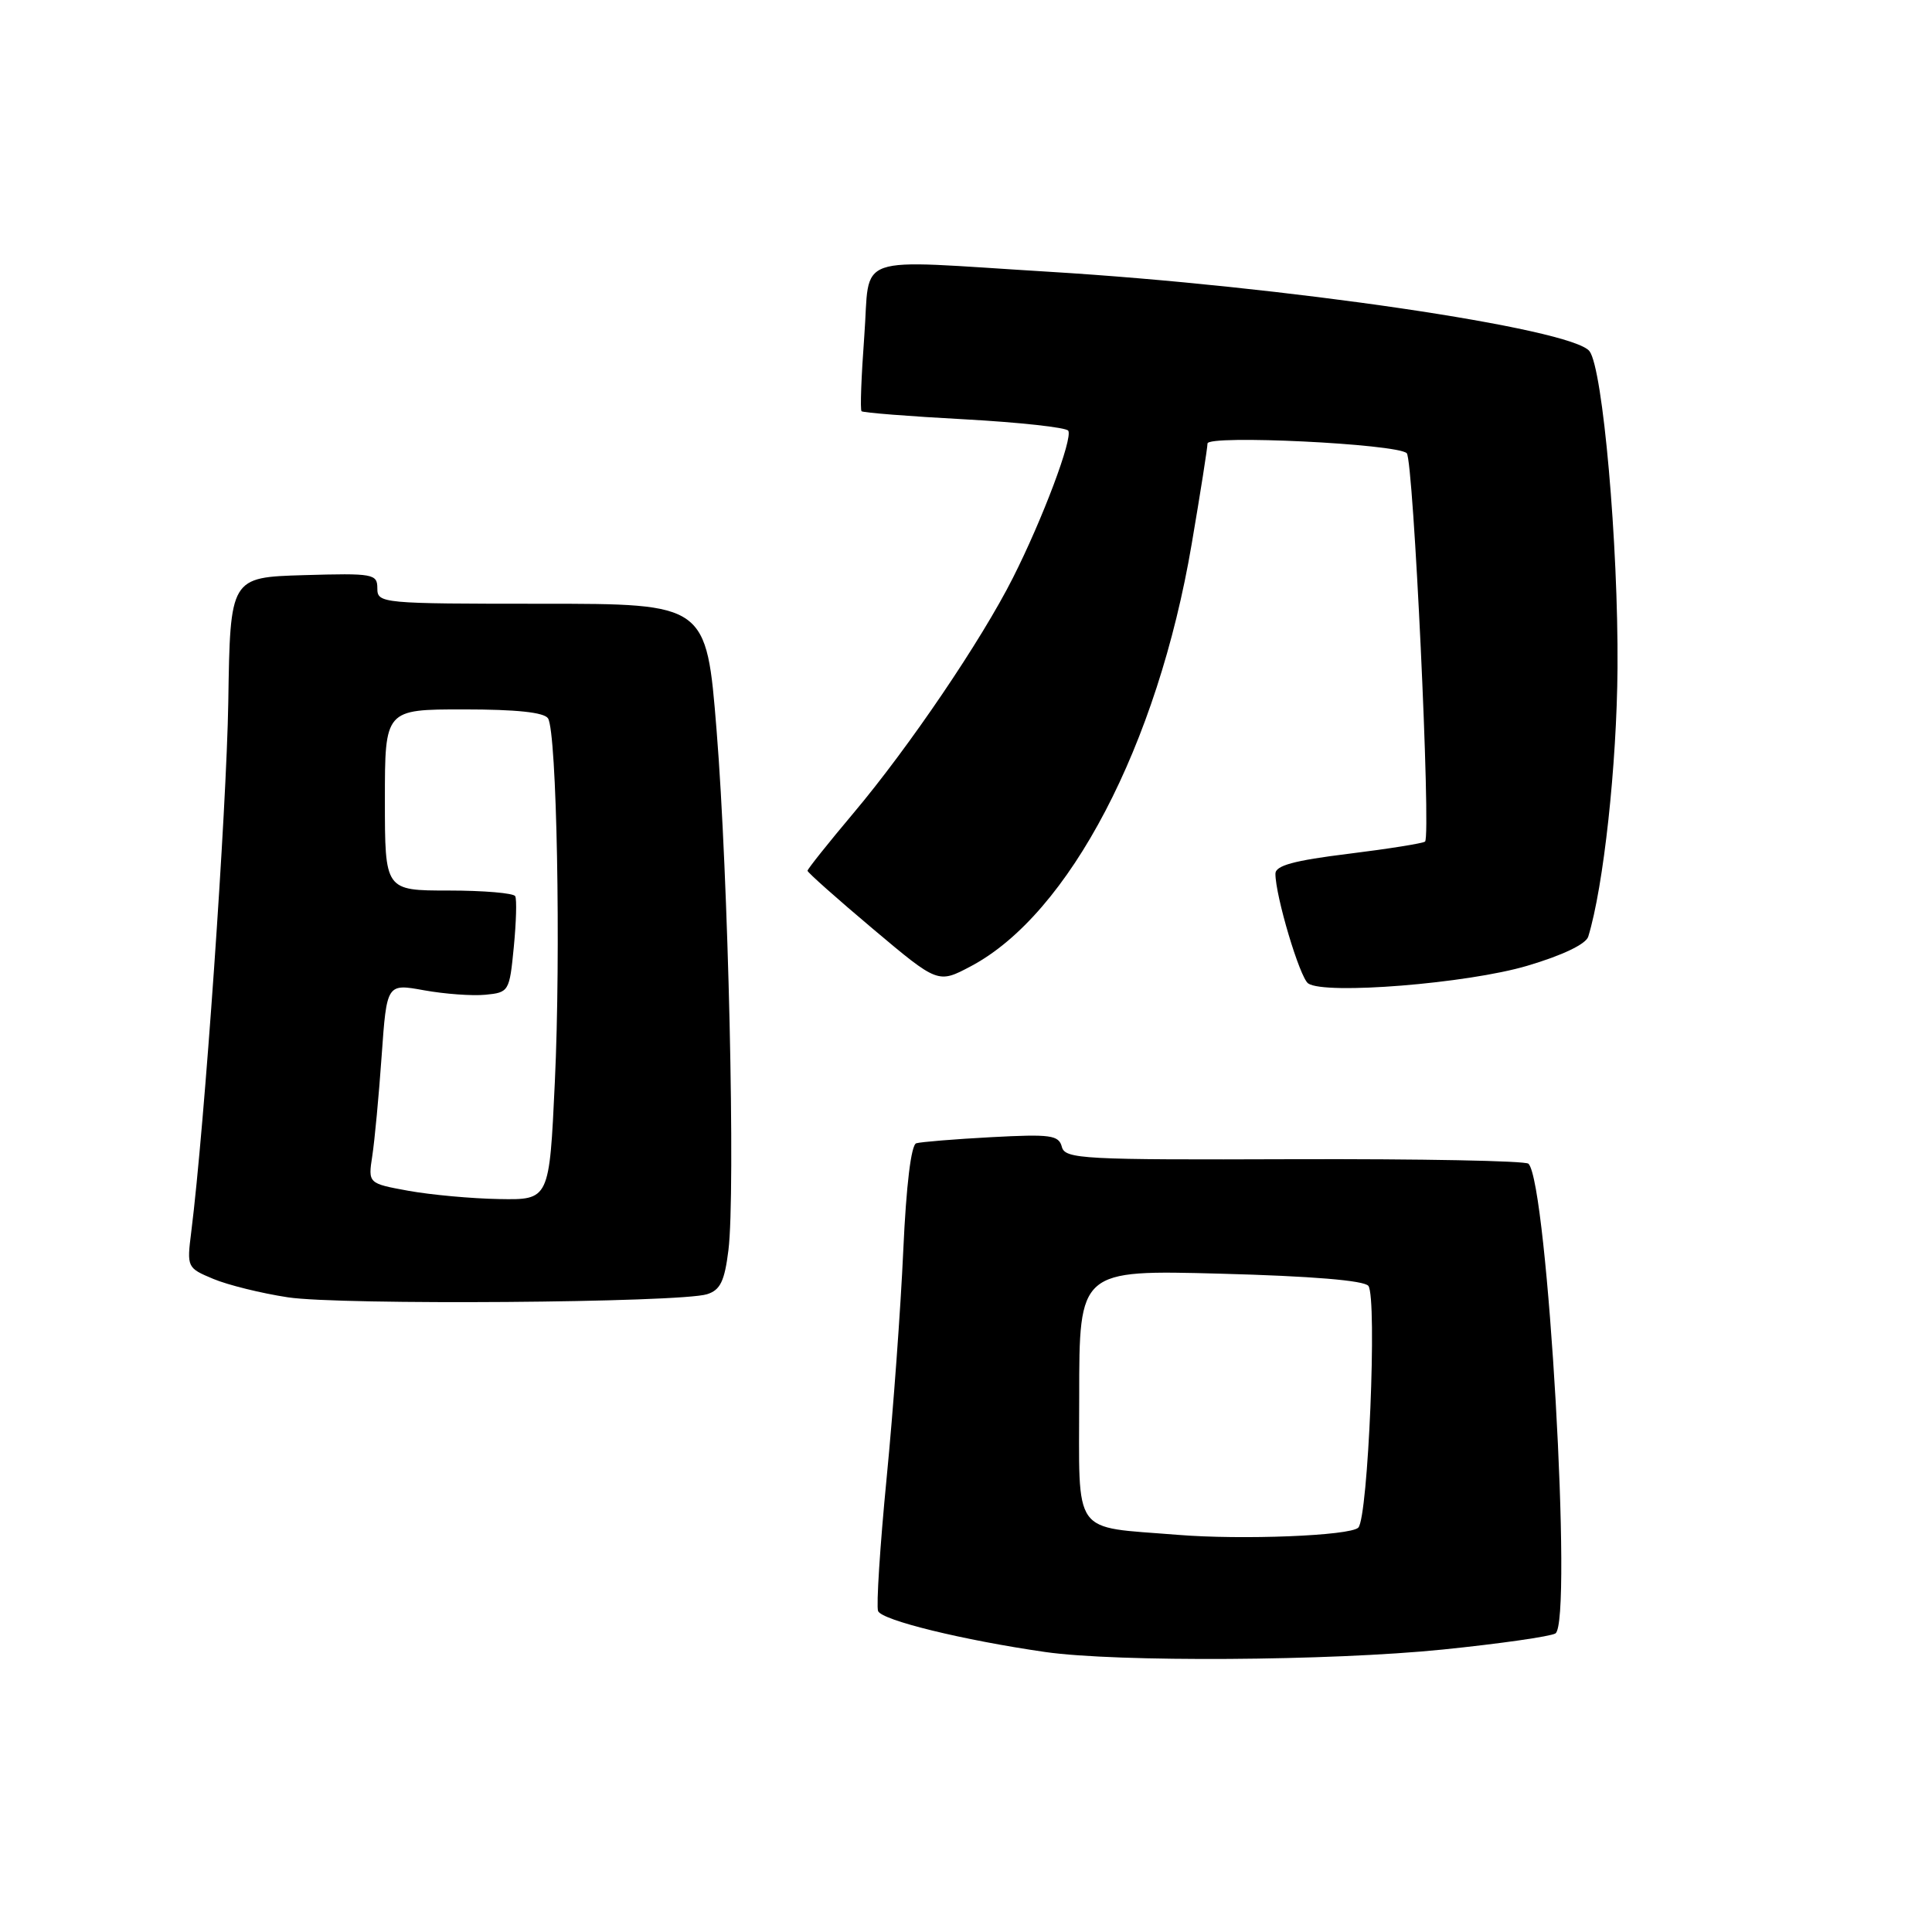 <?xml version="1.0" encoding="UTF-8" standalone="no"?>
<!DOCTYPE svg PUBLIC "-//W3C//DTD SVG 1.1//EN" "http://www.w3.org/Graphics/SVG/1.1/DTD/svg11.dtd" >
<svg xmlns="http://www.w3.org/2000/svg" xmlns:xlink="http://www.w3.org/1999/xlink" version="1.1" viewBox="0 0 256 256">
 <g >
 <path fill="currentColor"
d=" M 191.20 218.57 C 198.74 217.80 205.44 216.84 206.10 216.44 C 208.42 215.01 205.07 156.74 202.53 154.20 C 202.15 153.81 188.18 153.55 171.50 153.60 C 143.39 153.70 141.12 153.58 140.70 151.96 C 140.29 150.41 139.22 150.26 131.37 150.68 C 126.49 150.94 122.01 151.31 121.41 151.49 C 120.73 151.69 120.08 157.03 119.69 165.66 C 119.35 173.27 118.36 186.87 117.48 195.88 C 116.60 204.89 116.10 212.81 116.35 213.47 C 116.82 214.69 127.61 217.33 138.50 218.90 C 148.02 220.26 176.24 220.09 191.20 218.57 Z  M 93.69 171.49 C 95.44 170.94 96.01 169.77 96.52 165.65 C 97.47 158.07 96.51 116.05 94.95 96.75 C 93.60 80.00 93.60 80.00 71.80 80.00 C 50.54 80.00 50.00 79.95 50.00 77.96 C 50.00 76.04 49.48 75.94 40.25 76.21 C 30.50 76.50 30.50 76.50 30.25 93.00 C 30.02 107.35 27.10 149.29 25.34 163.25 C 24.75 167.93 24.79 168.01 28.26 169.46 C 30.19 170.27 34.64 171.37 38.14 171.90 C 45.04 172.96 90.12 172.62 93.69 171.49 Z  M 202.37 127.97 C 207.04 126.59 210.14 125.10 210.45 124.11 C 212.48 117.51 214.24 101.36 214.33 88.50 C 214.44 72.11 212.39 48.88 210.62 46.54 C 208.33 43.52 170.03 37.89 139.00 36.01 C 112.50 34.40 115.36 33.40 114.52 44.57 C 114.13 49.83 113.96 54.30 114.16 54.49 C 114.35 54.68 120.48 55.17 127.78 55.56 C 135.08 55.96 141.28 56.64 141.55 57.07 C 142.17 58.09 138.16 68.77 134.21 76.58 C 130.04 84.85 120.45 99.00 113.09 107.74 C 109.74 111.72 107.00 115.16 107.00 115.38 C 107.00 115.60 110.89 119.06 115.64 123.06 C 124.29 130.34 124.29 130.34 128.65 128.03 C 141.67 121.13 153.38 98.74 157.90 72.11 C 159.06 65.31 160.00 59.31 160.00 58.77 C 160.00 57.59 185.06 58.80 186.40 60.05 C 187.29 60.89 189.64 110.69 188.83 111.51 C 188.59 111.74 184.03 112.47 178.70 113.13 C 171.46 114.02 169.00 114.69 169.00 115.77 C 169.00 118.72 172.22 129.52 173.34 130.31 C 175.53 131.84 194.47 130.32 202.37 127.97 Z  M 156.00 203.37 C 141.87 202.22 143.00 203.81 143.00 185.07 C 143.00 168.27 143.00 168.27 161.75 168.77 C 173.80 169.09 180.79 169.67 181.32 170.39 C 182.50 172.00 181.29 201.11 179.98 202.42 C 178.90 203.50 164.56 204.07 156.00 203.37 Z  M 54.14 157.79 C 48.77 156.81 48.77 156.81 49.33 153.16 C 49.64 151.15 50.20 145.18 50.57 139.91 C 51.25 130.32 51.25 130.32 56.20 131.22 C 58.92 131.71 62.57 131.98 64.32 131.81 C 67.43 131.51 67.51 131.37 68.08 125.50 C 68.40 122.20 68.49 119.16 68.27 118.75 C 68.06 118.34 64.08 118.00 59.44 118.00 C 51.00 118.00 51.00 118.00 51.00 106.00 C 51.00 94.00 51.00 94.00 61.44 94.00 C 68.43 94.00 72.12 94.39 72.62 95.19 C 73.78 97.07 74.33 126.19 73.52 143.36 C 72.79 159.00 72.79 159.00 66.14 158.88 C 62.49 158.82 57.09 158.32 54.14 157.79 Z "/>
</g>
</svg>